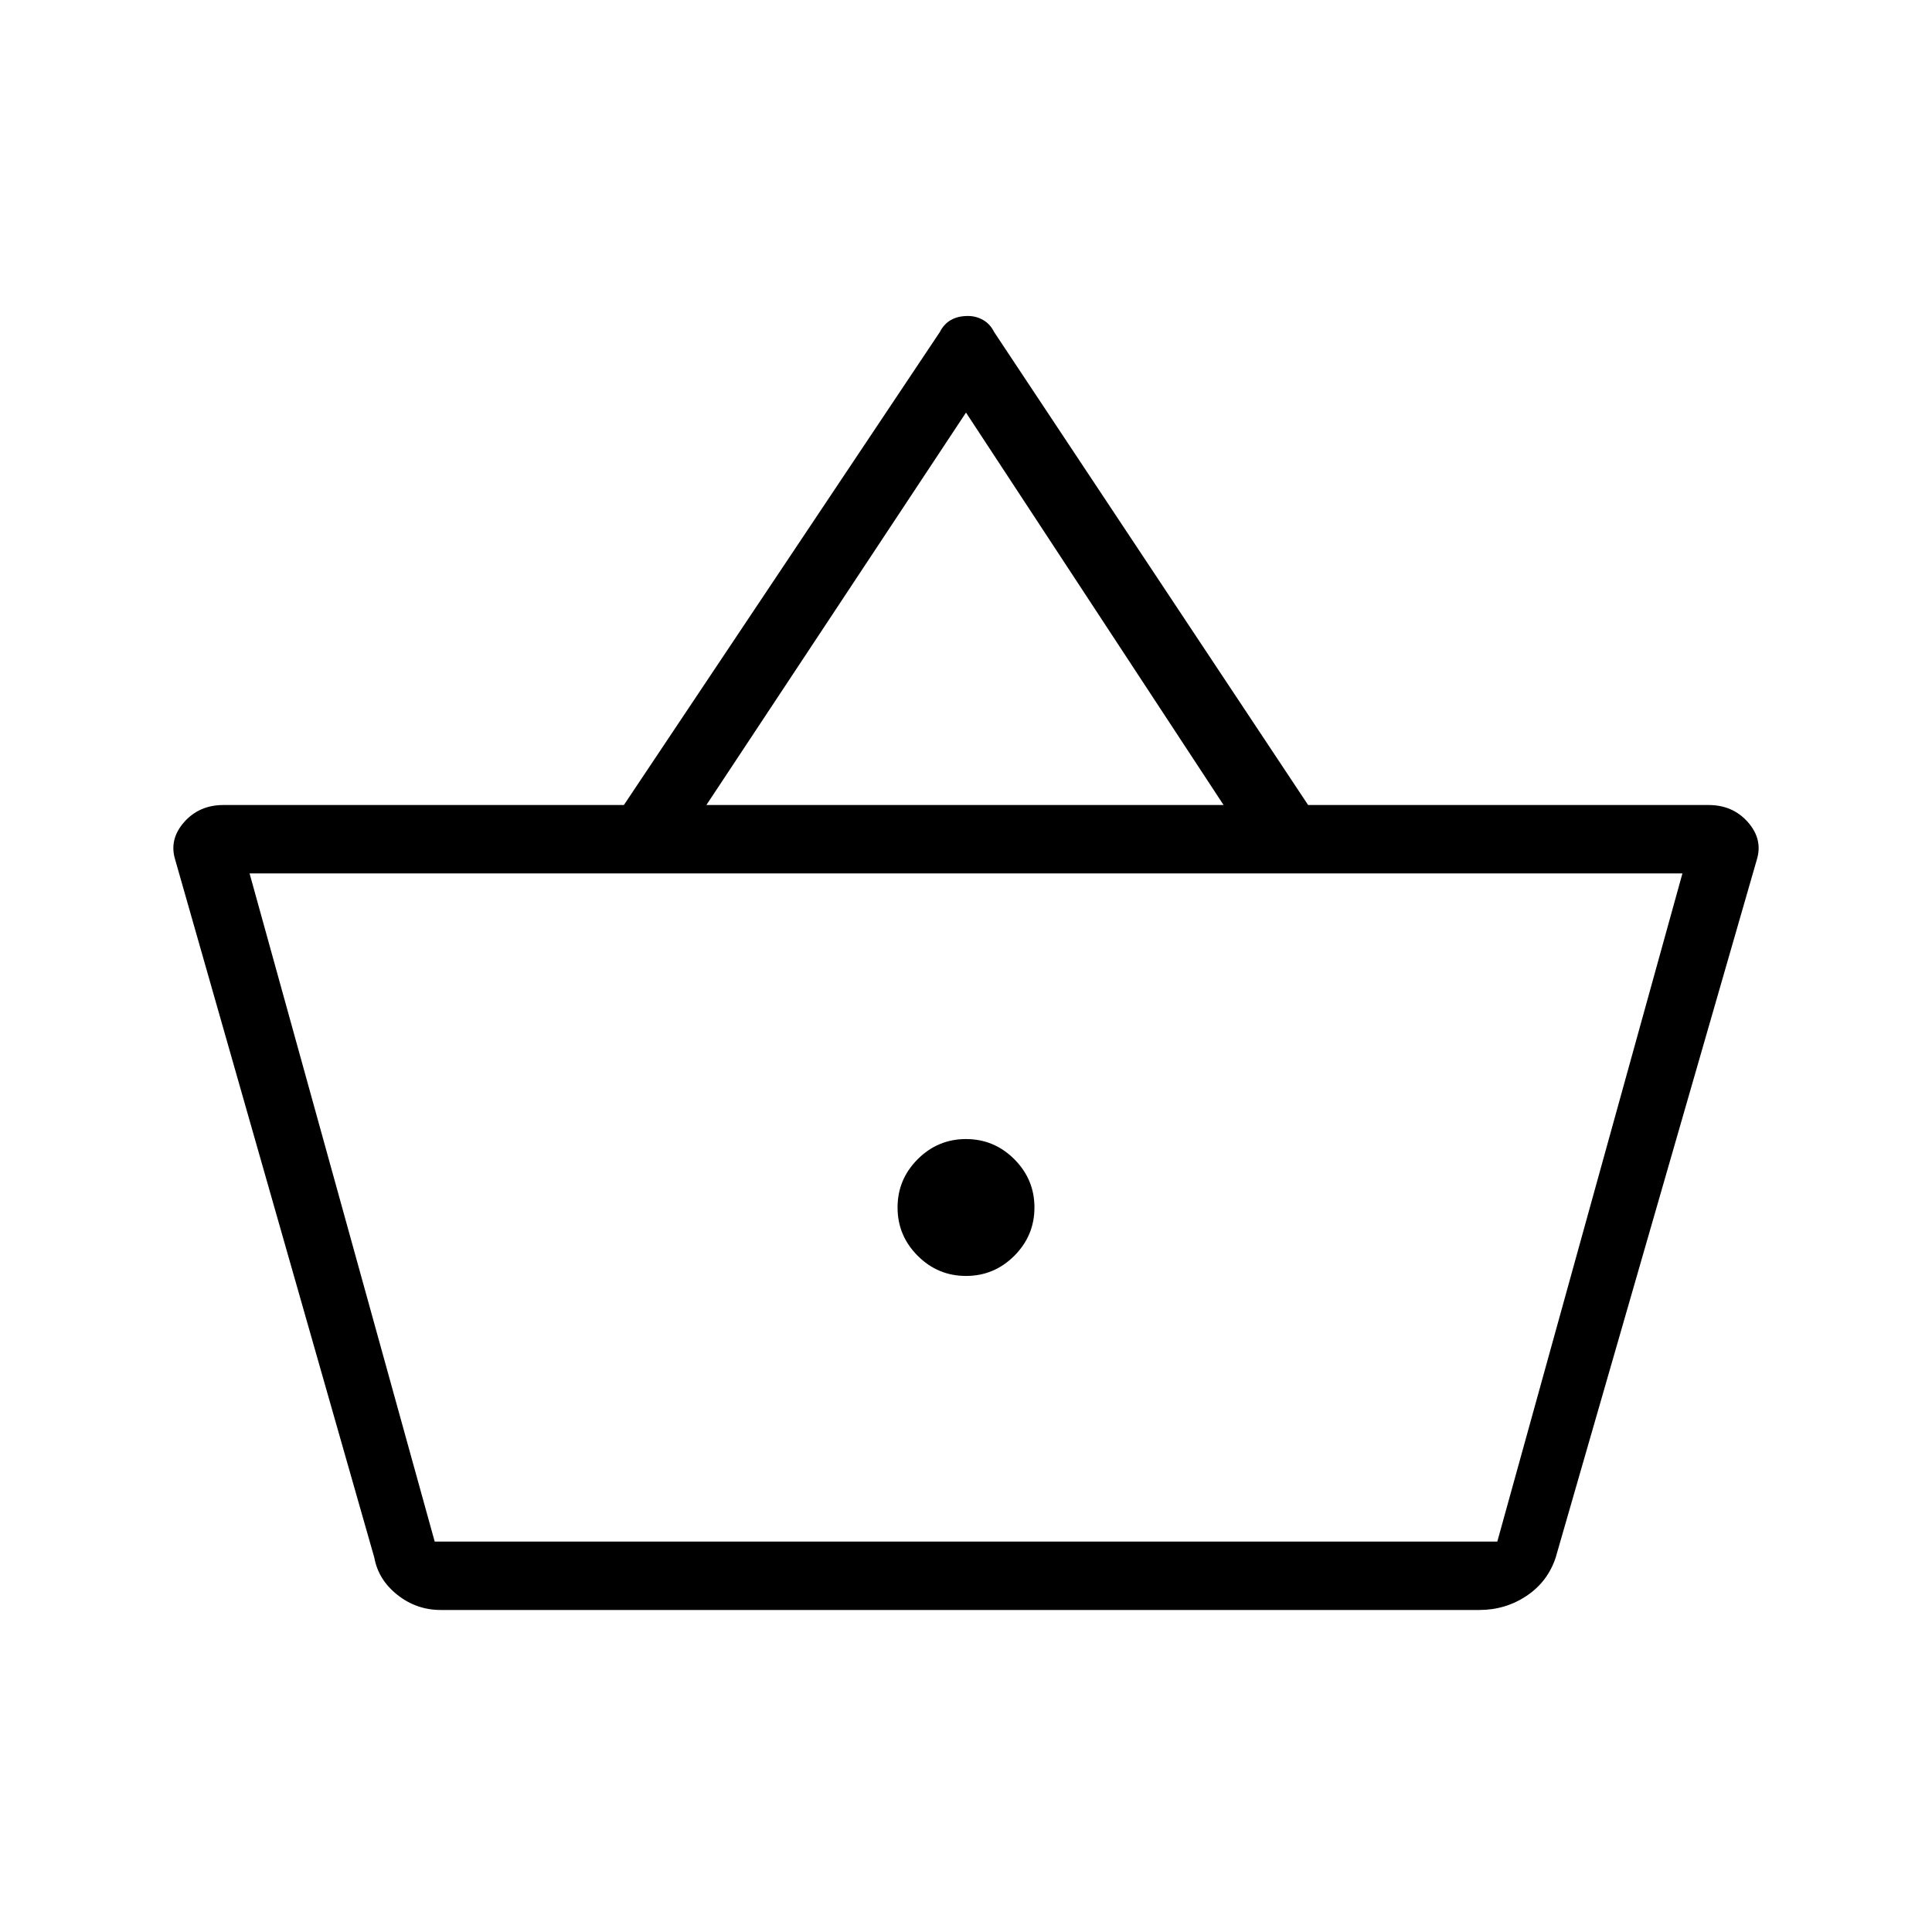 <svg xmlns="http://www.w3.org/2000/svg" height="40" width="40"><path d="M9.125 33.333q-.5 0-.896-.312-.396-.313-.479-.771L3.625 17.792q-.125-.417.187-.771.313-.354.813-.354h8.292l6.541-9.792q.084-.167.23-.25.145-.083.354-.083.166 0 .312.083t.229.25l6.5 9.792h8.292q.5 0 .813.354.312.354.187.771L32.208 32.25q-.166.5-.604.792-.437.291-.979.291ZM9 31.917h22l3.833-13.834H5.167Zm11-5.5q.583 0 1-.417.417-.417.417-1T21 24q-.417-.417-1-.417T19 24q-.417.417-.417 1T19 26q.417.417 1 .417Zm-5.375-9.75h10.708L20 8.542ZM9 31.917h22Z"/></svg>